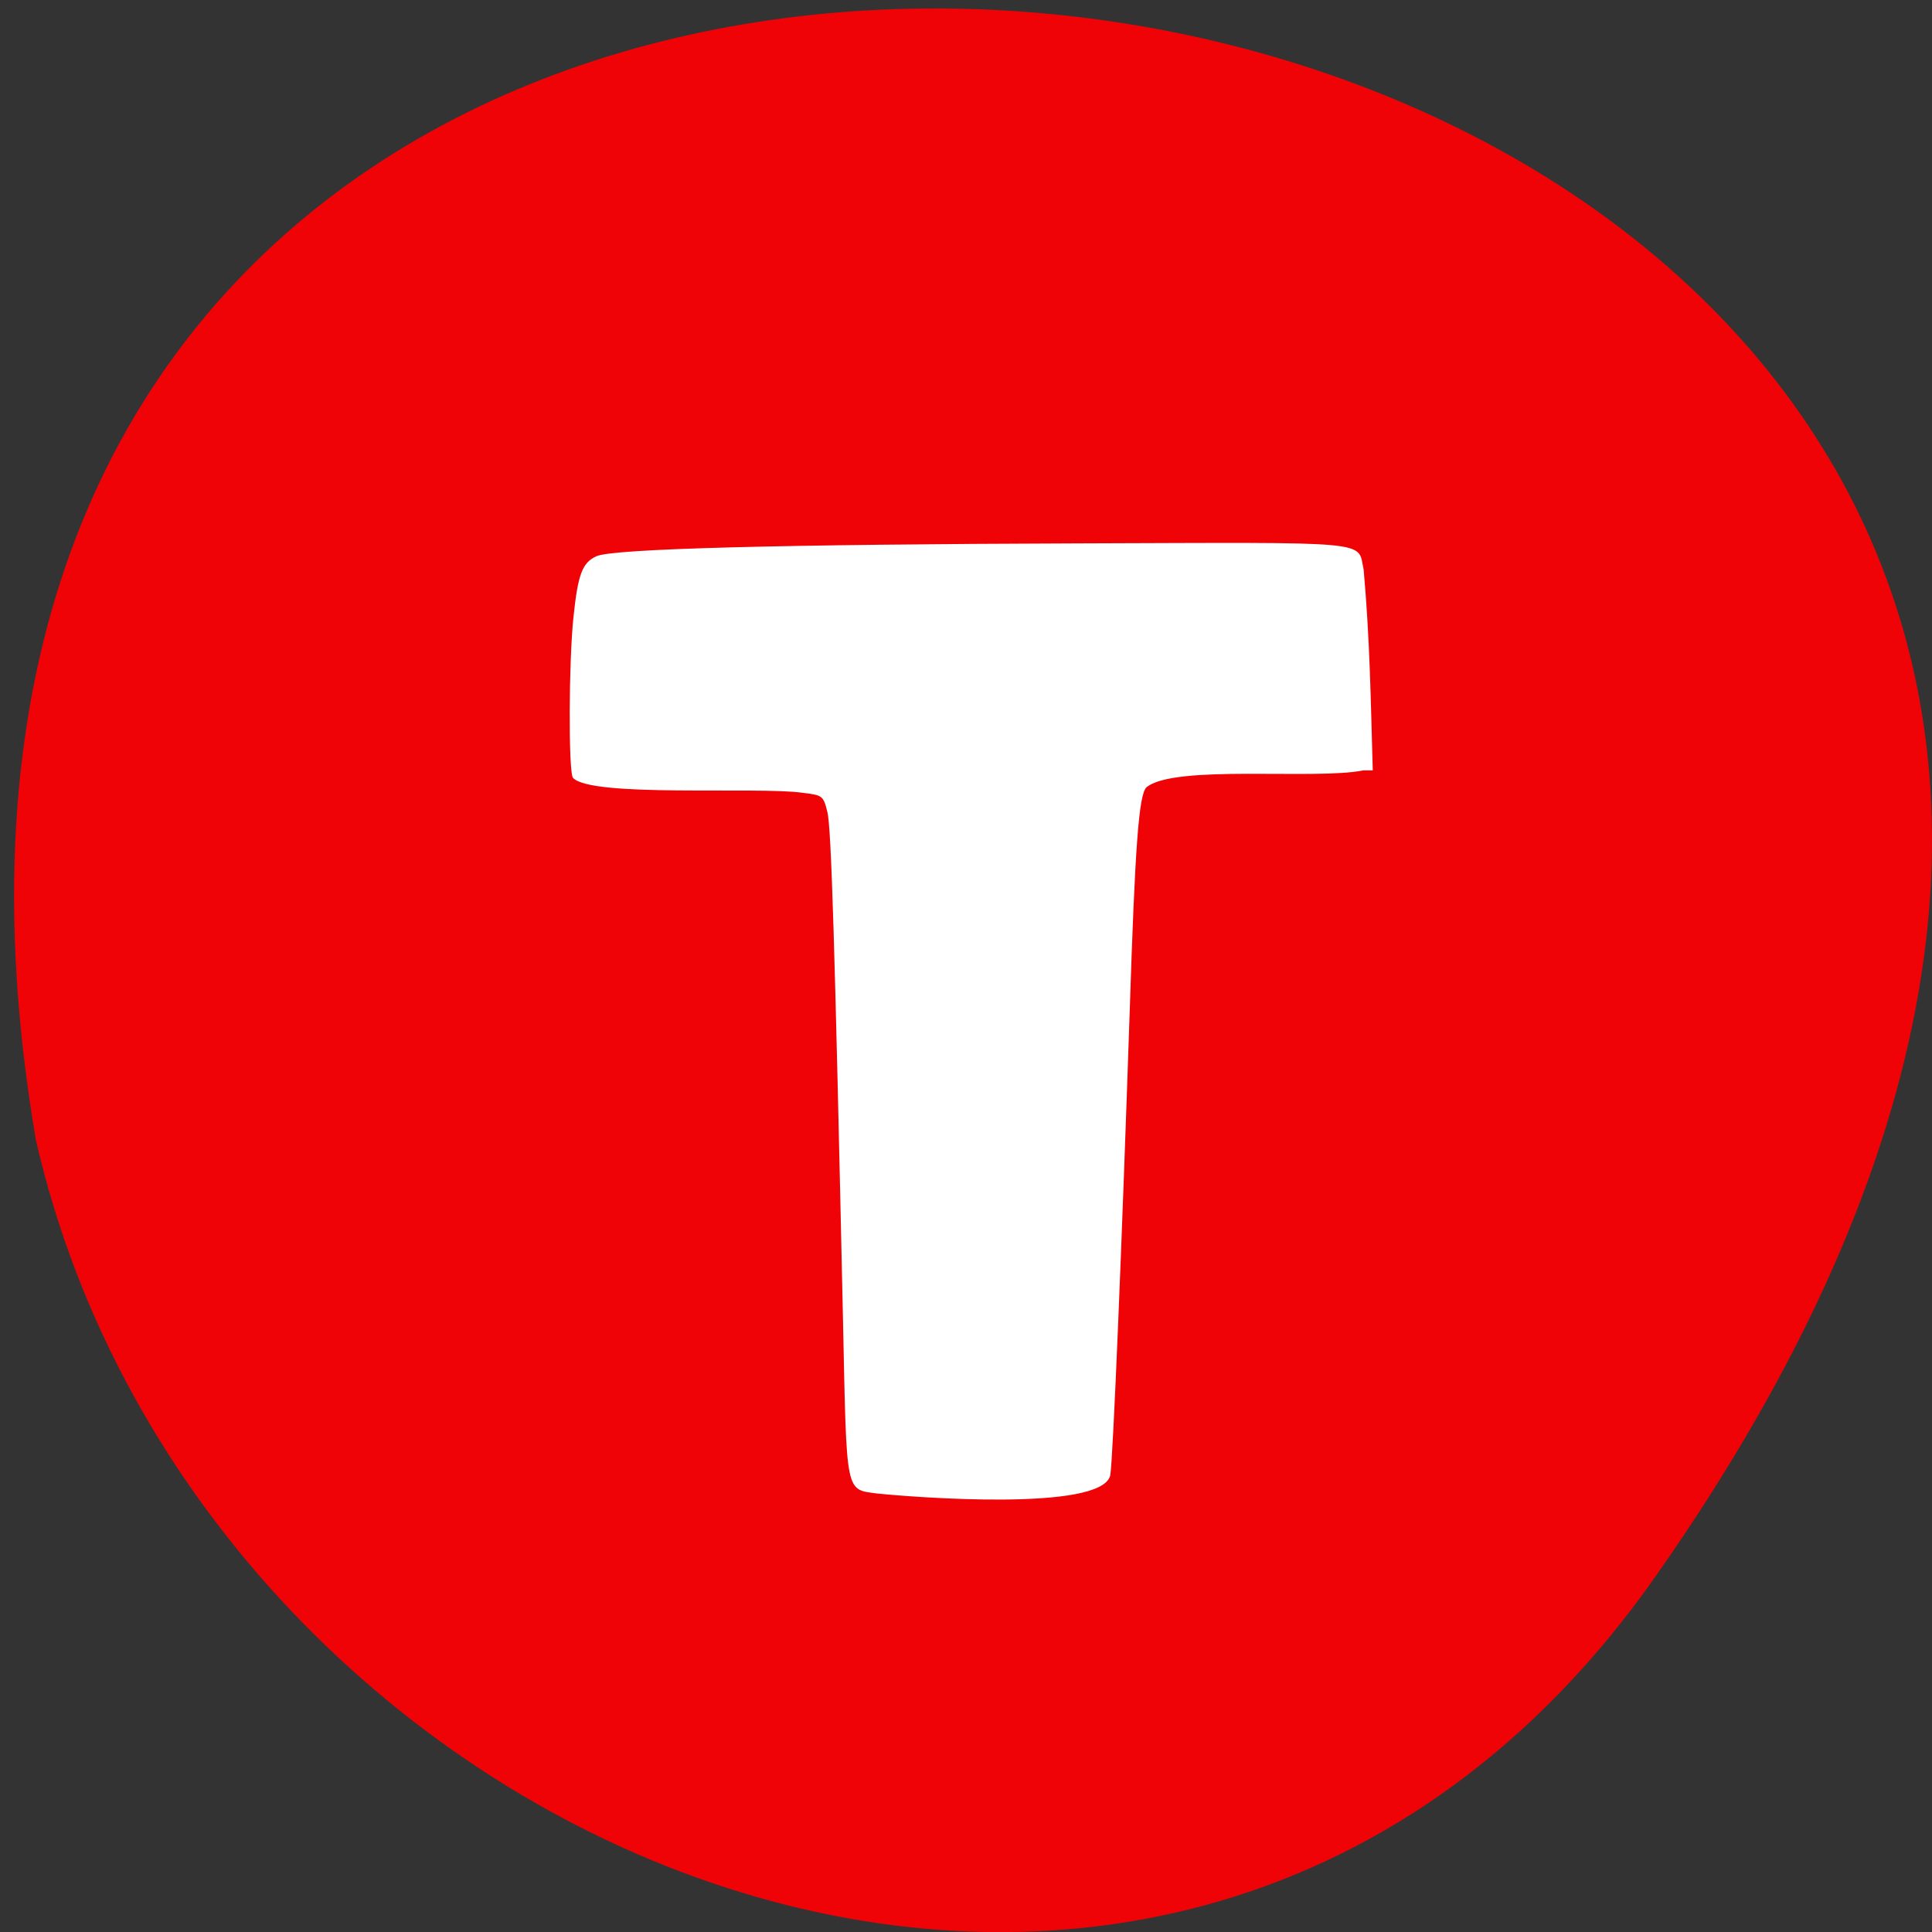 <svg xmlns="http://www.w3.org/2000/svg" viewBox="0 0 24 24"><rect x="0" y="0" width="24" height="24" fill="#333333" stroke="none"/><path d="m 20.555 19.598 c 14.977 -21.281 -23.965 -28.05 -20.11 -5.441 c 2.051 8.996 14.11 13.969 20.11 5.441" fill="#ef0306"/><path d="m 10.91 18.555 c -0.414 -0.059 -0.391 0.055 -0.438 -2.16 c -0.102 -4.688 -0.145 -6.121 -0.195 -6.313 c -0.051 -0.199 -0.059 -0.203 -0.309 -0.234 c -0.551 -0.078 -2.641 0.063 -2.852 -0.188 c -0.055 -0.09 -0.051 -1.441 0.008 -1.996 c 0.055 -0.527 0.109 -0.676 0.285 -0.754 c 0.195 -0.094 2.297 -0.148 5.992 -0.16 c 3.723 -0.012 3.457 -0.039 3.539 0.328 c 0.078 0.887 0.086 1.566 0.113 2.492 h -0.117 c -0.594 0.121 -2.348 -0.078 -2.695 0.211 c -0.094 0.094 -0.141 0.723 -0.207 2.773 c -0.098 2.918 -0.207 5.57 -0.242 5.773 c -0.105 0.457 -2.469 0.27 -2.883 0.227" fill="#fff"/></svg>